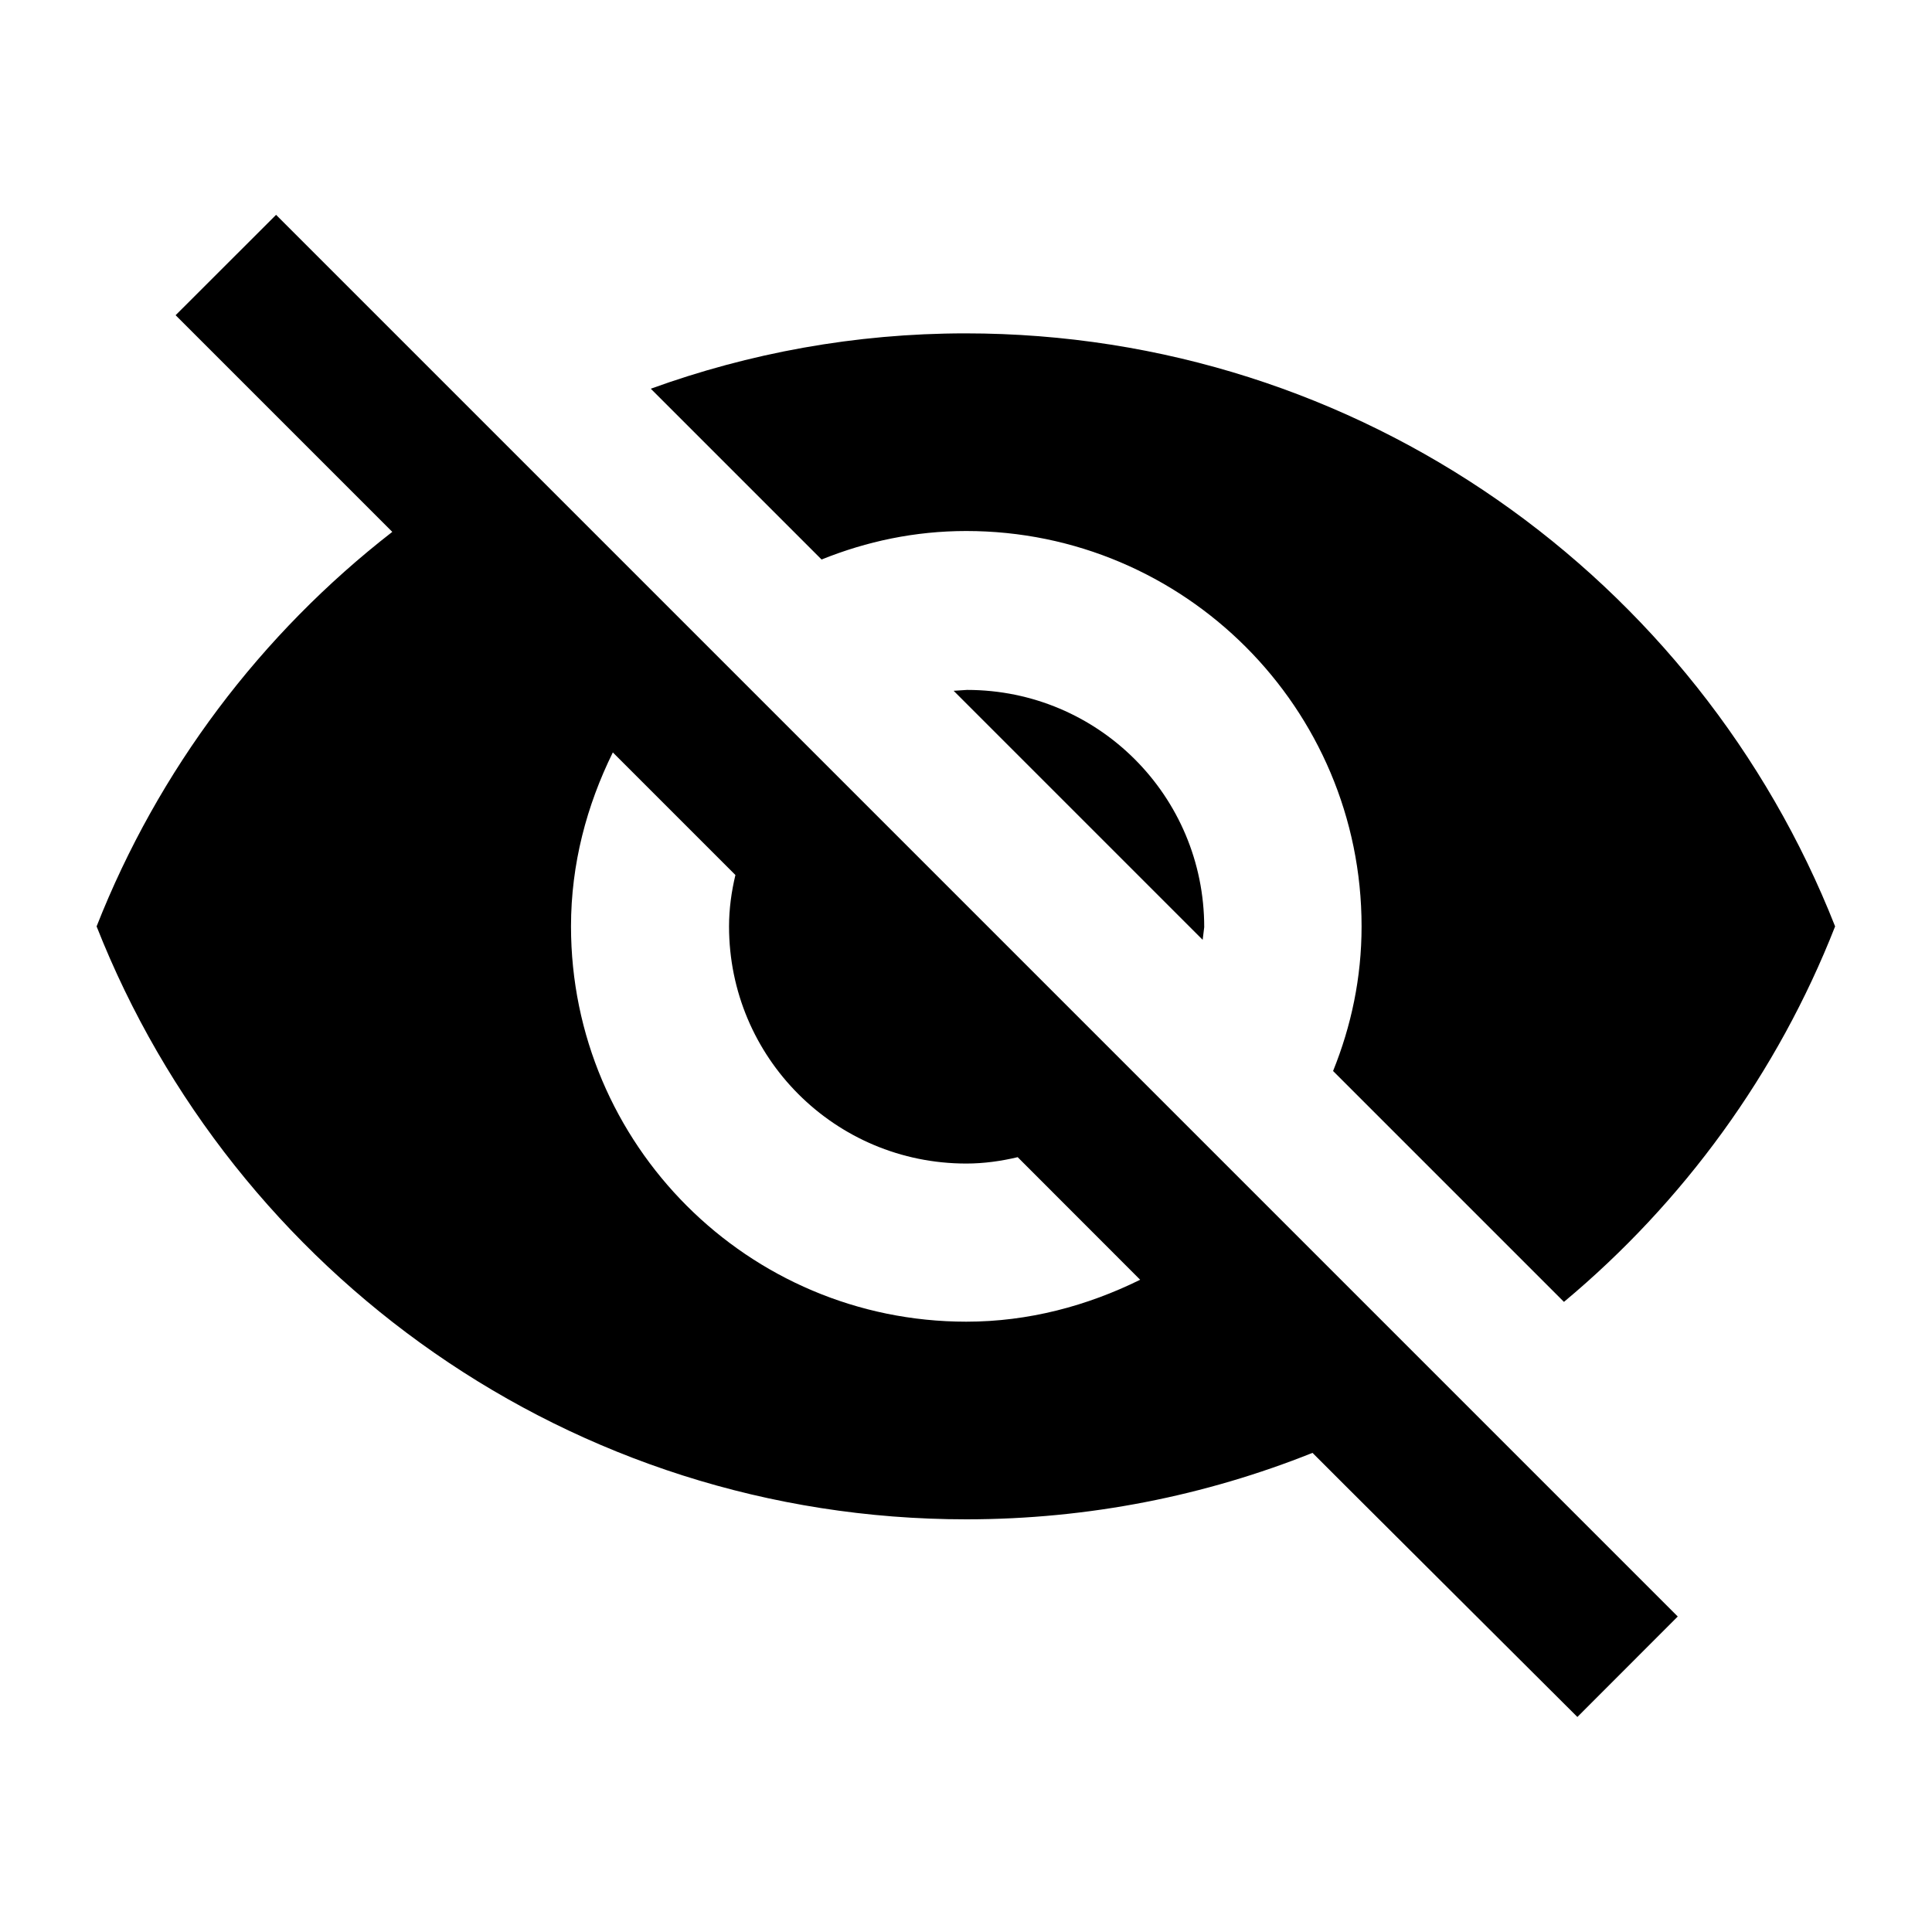 <svg xmlns="http://www.w3.org/2000/svg" xmlns:xlink="http://www.w3.org/1999/xlink" width="20" height="20" version="1.1" viewBox="0 0 20 20"><title>invisible</title><desc>Created with Sketch.</desc><g id="Symbols" fill="none" fill-rule="evenodd" stroke="none" stroke-width="1"><g id="invisible" fill="#000"><path id="Icons/Views/invisible" d="M10.003,5.497 C12.261,5.497 14.095,7.331 14.095,9.59 C14.095,10.122 13.988,10.621 13.8,11.087 L16.19,13.477 C17.426,12.446 18.4,11.112 18.997,9.59 C17.581,5.997 14.087,3.451 9.994,3.451 C8.849,3.451 7.752,3.656 6.737,4.024 L8.505,5.792 C8.971,5.604 9.471,5.497 10.003,5.497 L10.003,5.497 Z M1.818,3.263 L3.684,5.129 L4.061,5.506 C2.702,6.561 1.638,7.969 1,9.59 C2.416,13.182 5.911,15.728 10.003,15.728 C11.271,15.728 12.482,15.482 13.587,15.04 L13.931,15.384 L16.329,17.774 L17.368,16.734 L2.858,2.224 L1.818,3.263 L1.818,3.263 Z M6.344,7.789 L7.613,9.058 C7.572,9.229 7.547,9.409 7.547,9.59 C7.547,10.948 8.644,12.045 10.003,12.045 C10.183,12.045 10.363,12.02 10.535,11.979 L11.803,13.248 C11.255,13.518 10.649,13.682 10.003,13.682 C7.744,13.682 5.911,11.848 5.911,9.59 C5.911,8.943 6.074,8.337 6.344,7.789 L6.344,7.789 Z M9.872,7.151 L12.45,9.729 L12.466,9.598 C12.466,8.239 11.369,7.142 10.011,7.142 L9.872,7.151 L9.872,7.151 Z"/></g></g></svg>